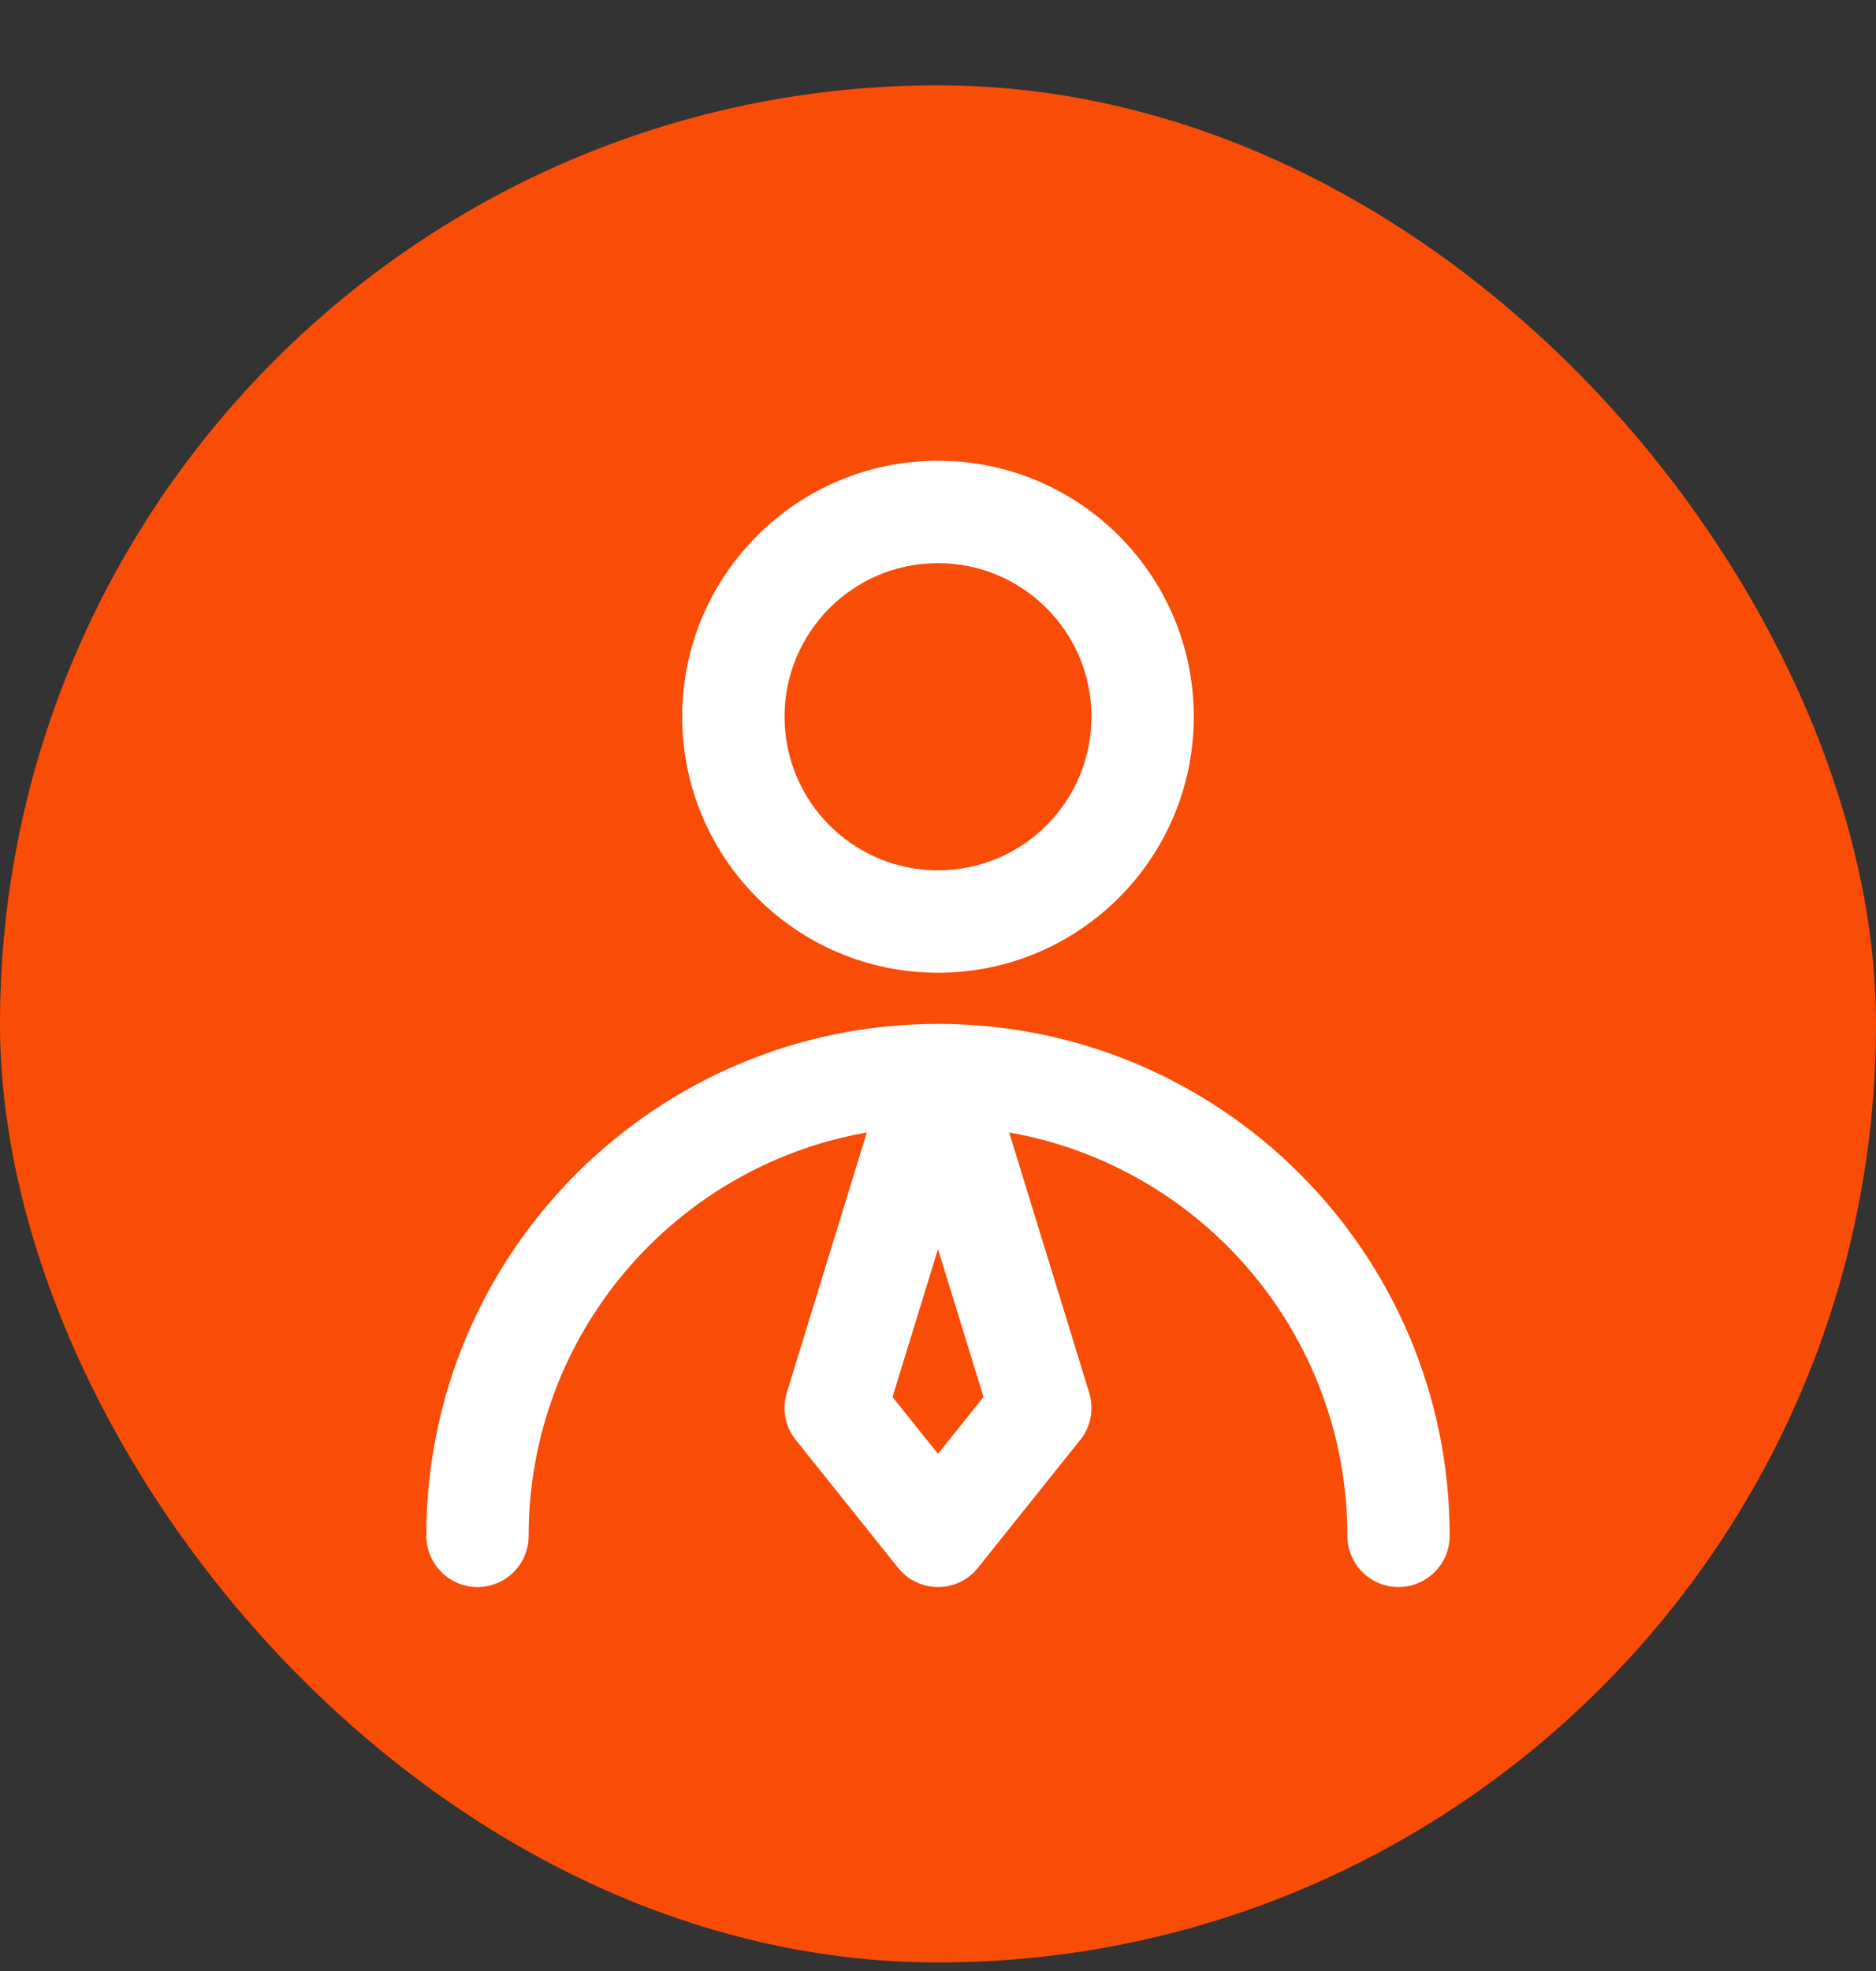 <svg width="20" height="21" viewBox="0 0 20 21" fill="none" xmlns="http://www.w3.org/2000/svg">
<rect x="0" y="0" width="20" height="21" fill="#333333" stroke="none"/>
<rect y="0.909" width="20" height="20" rx="10" fill="#F94C07"/>
<g clip-path="url(#clip0_512_14262)">
<path fill-rule="evenodd" clip-rule="evenodd" d="M10 6C9.096 6 8.364 6.733 8.364 7.636C8.364 8.54 9.096 9.273 10 9.273C10.904 9.273 11.636 8.54 11.636 7.636C11.636 6.733 10.904 6 10 6ZM7.273 7.636C7.273 6.13 8.494 4.909 10 4.909C11.506 4.909 12.727 6.13 12.727 7.636C12.727 9.143 11.506 10.364 10 10.364C8.494 10.364 7.273 9.143 7.273 7.636ZM4.545 16.363C4.545 13.351 6.988 10.909 10 10.909C13.012 10.909 15.455 13.351 15.455 16.363C15.455 16.665 15.21 16.909 14.909 16.909C14.608 16.909 14.364 16.665 14.364 16.363C14.364 14.212 12.807 12.425 10.759 12.066L11.612 14.839C11.665 15.012 11.63 15.2 11.517 15.341L10.426 16.704C10.322 16.834 10.166 16.909 10 16.909C9.834 16.909 9.678 16.834 9.574 16.704L8.483 15.341C8.37 15.2 8.335 15.012 8.388 14.839L9.241 12.066C7.193 12.425 5.636 14.212 5.636 16.363C5.636 16.665 5.392 16.909 5.091 16.909C4.79 16.909 4.545 16.665 4.545 16.363ZM10 13.309L9.515 14.884L10 15.49L10.485 14.884L10 13.309Z" fill="white"/>
</g>
<defs>
<clipPath id="clip0_512_14262">
<rect width="12" height="12" fill="white" transform="translate(4 4.909)"/>
</clipPath>
</defs>
</svg>
